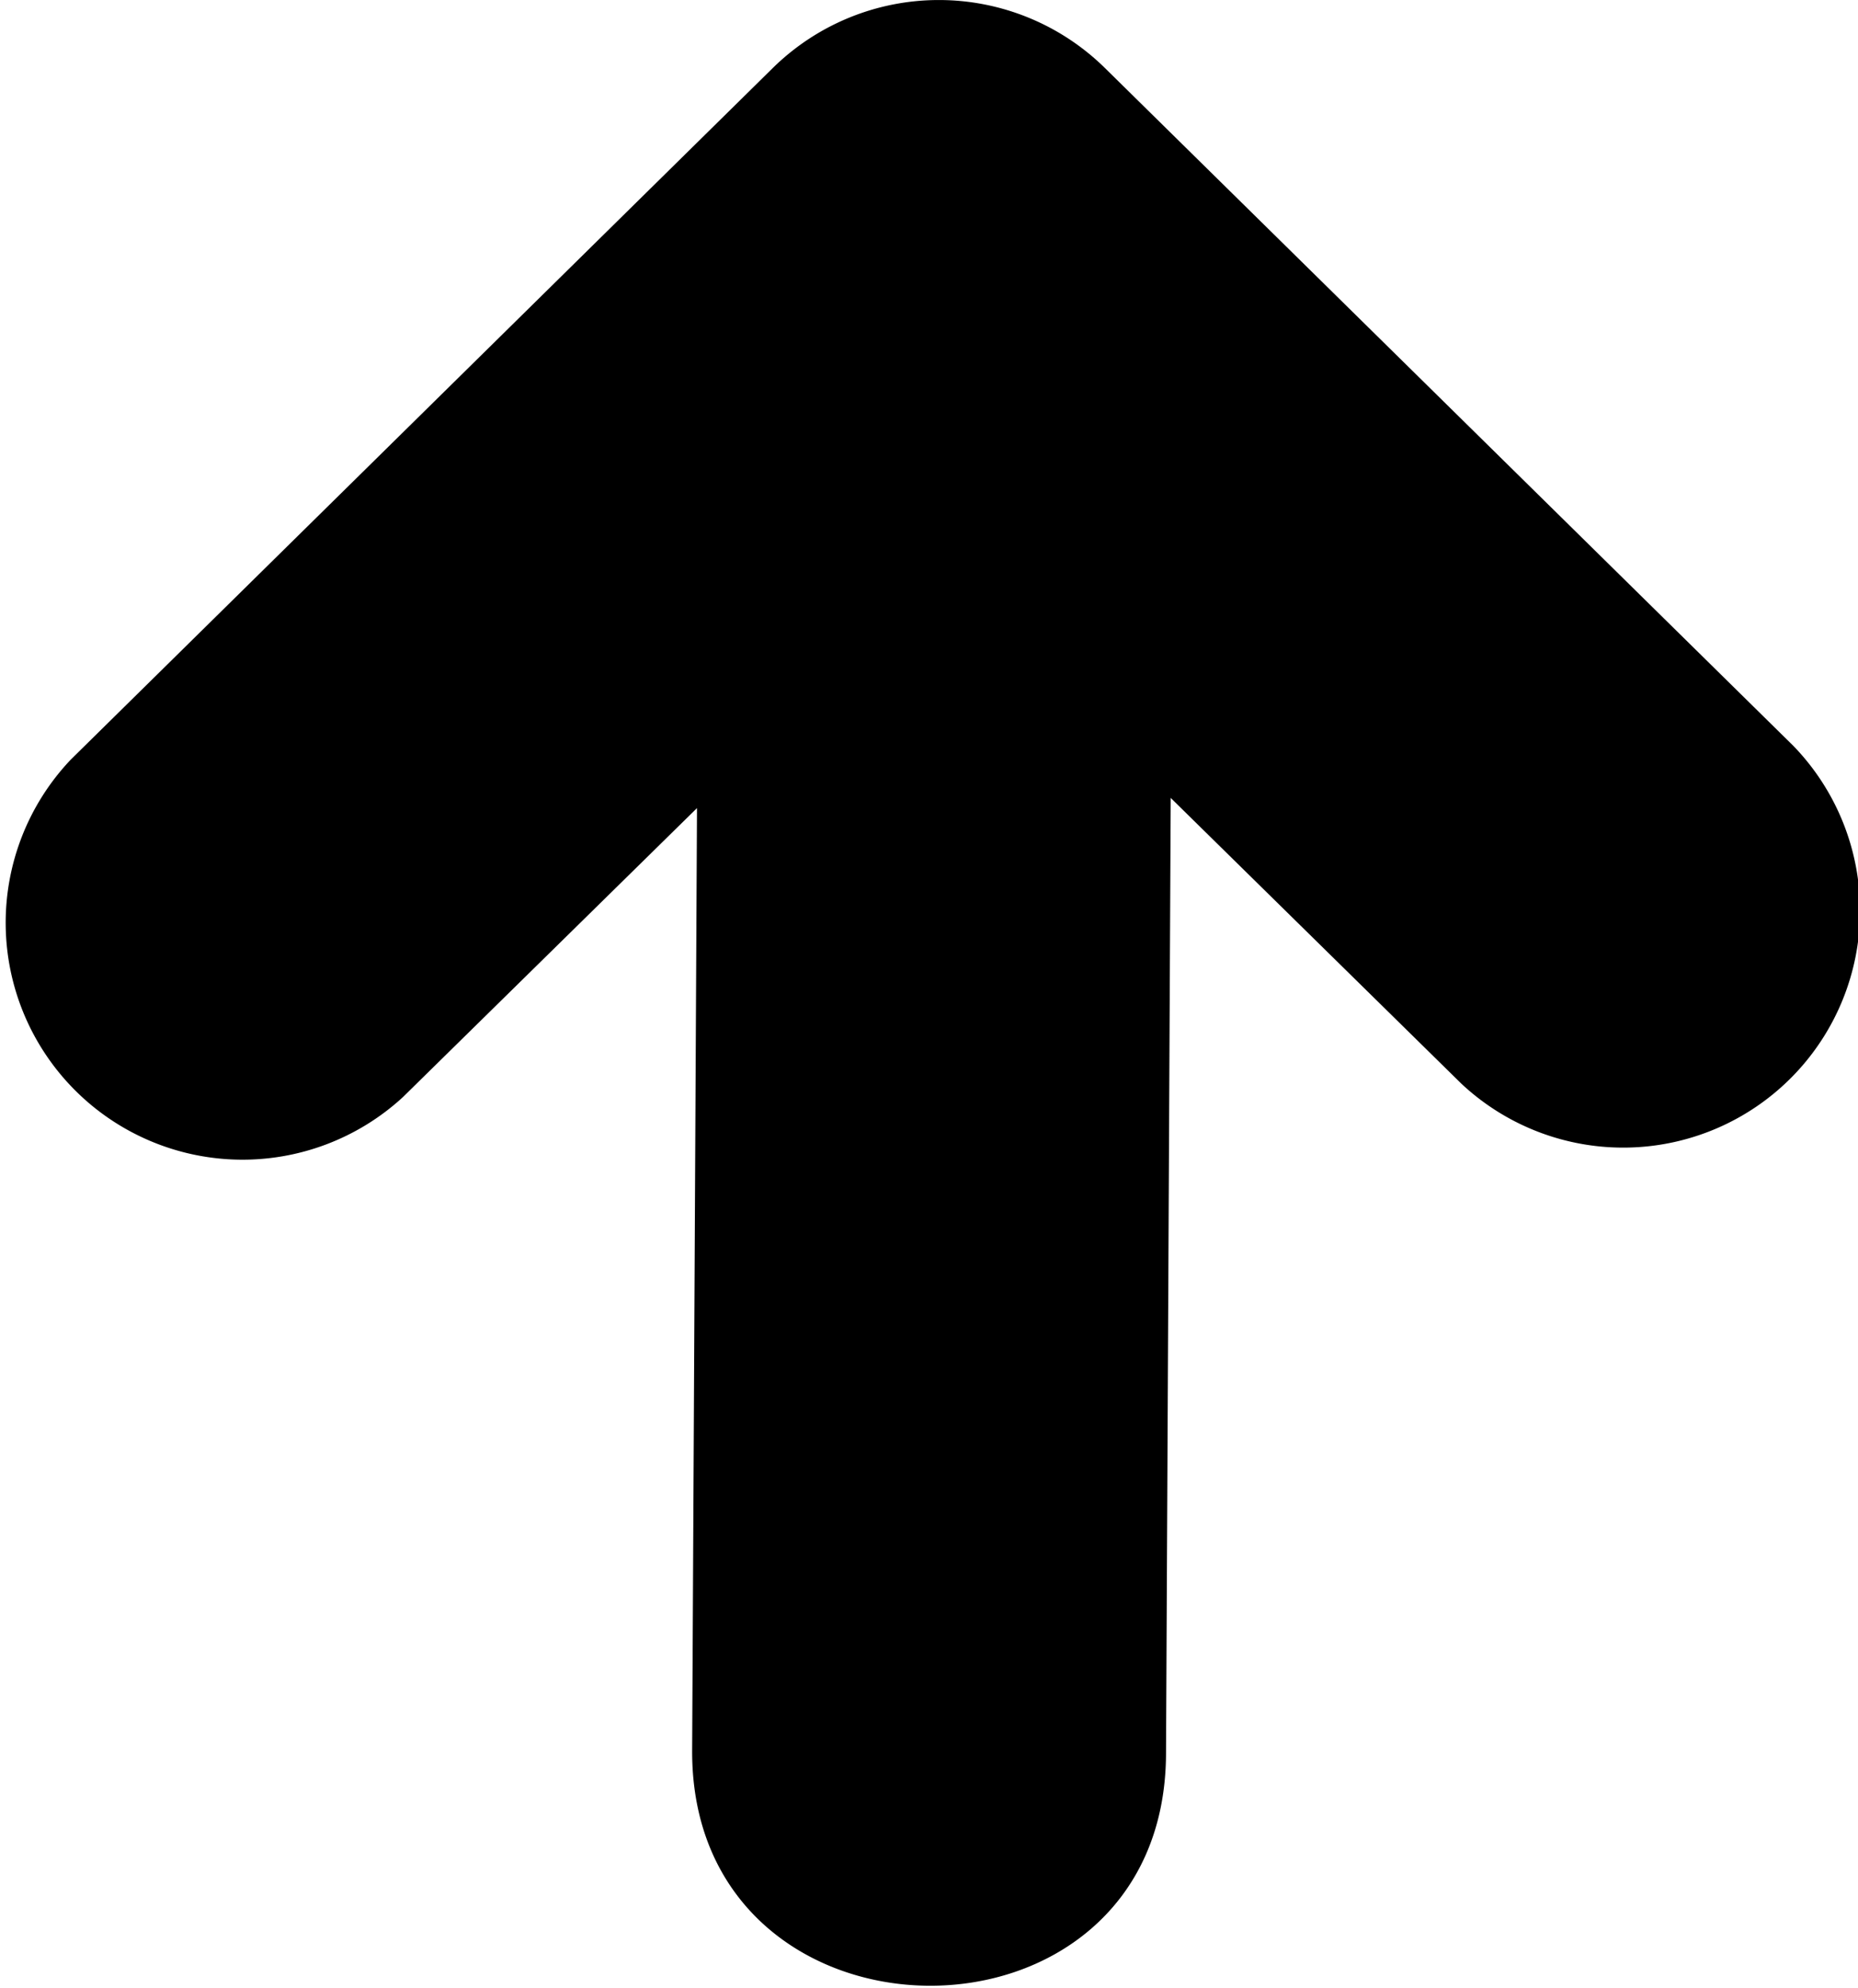 <svg xmlns="http://www.w3.org/2000/svg" viewBox="0 0 115 123" preserveAspectRatio="xMidYMid meet">
    <path d="M24.94,67.88A14.66,14.66,0,0,1,4.38,47L47.83,4.21a14.66,14.66,0,0,1,20.56,0L111,46.15A14.66,14.66,0,0,1,90.46,67.06l-18-17.69-.29,59.17c-.1,19.28-29.42,19-29.33-.25L43.14,50,24.94,67.88Z"/>
</svg>